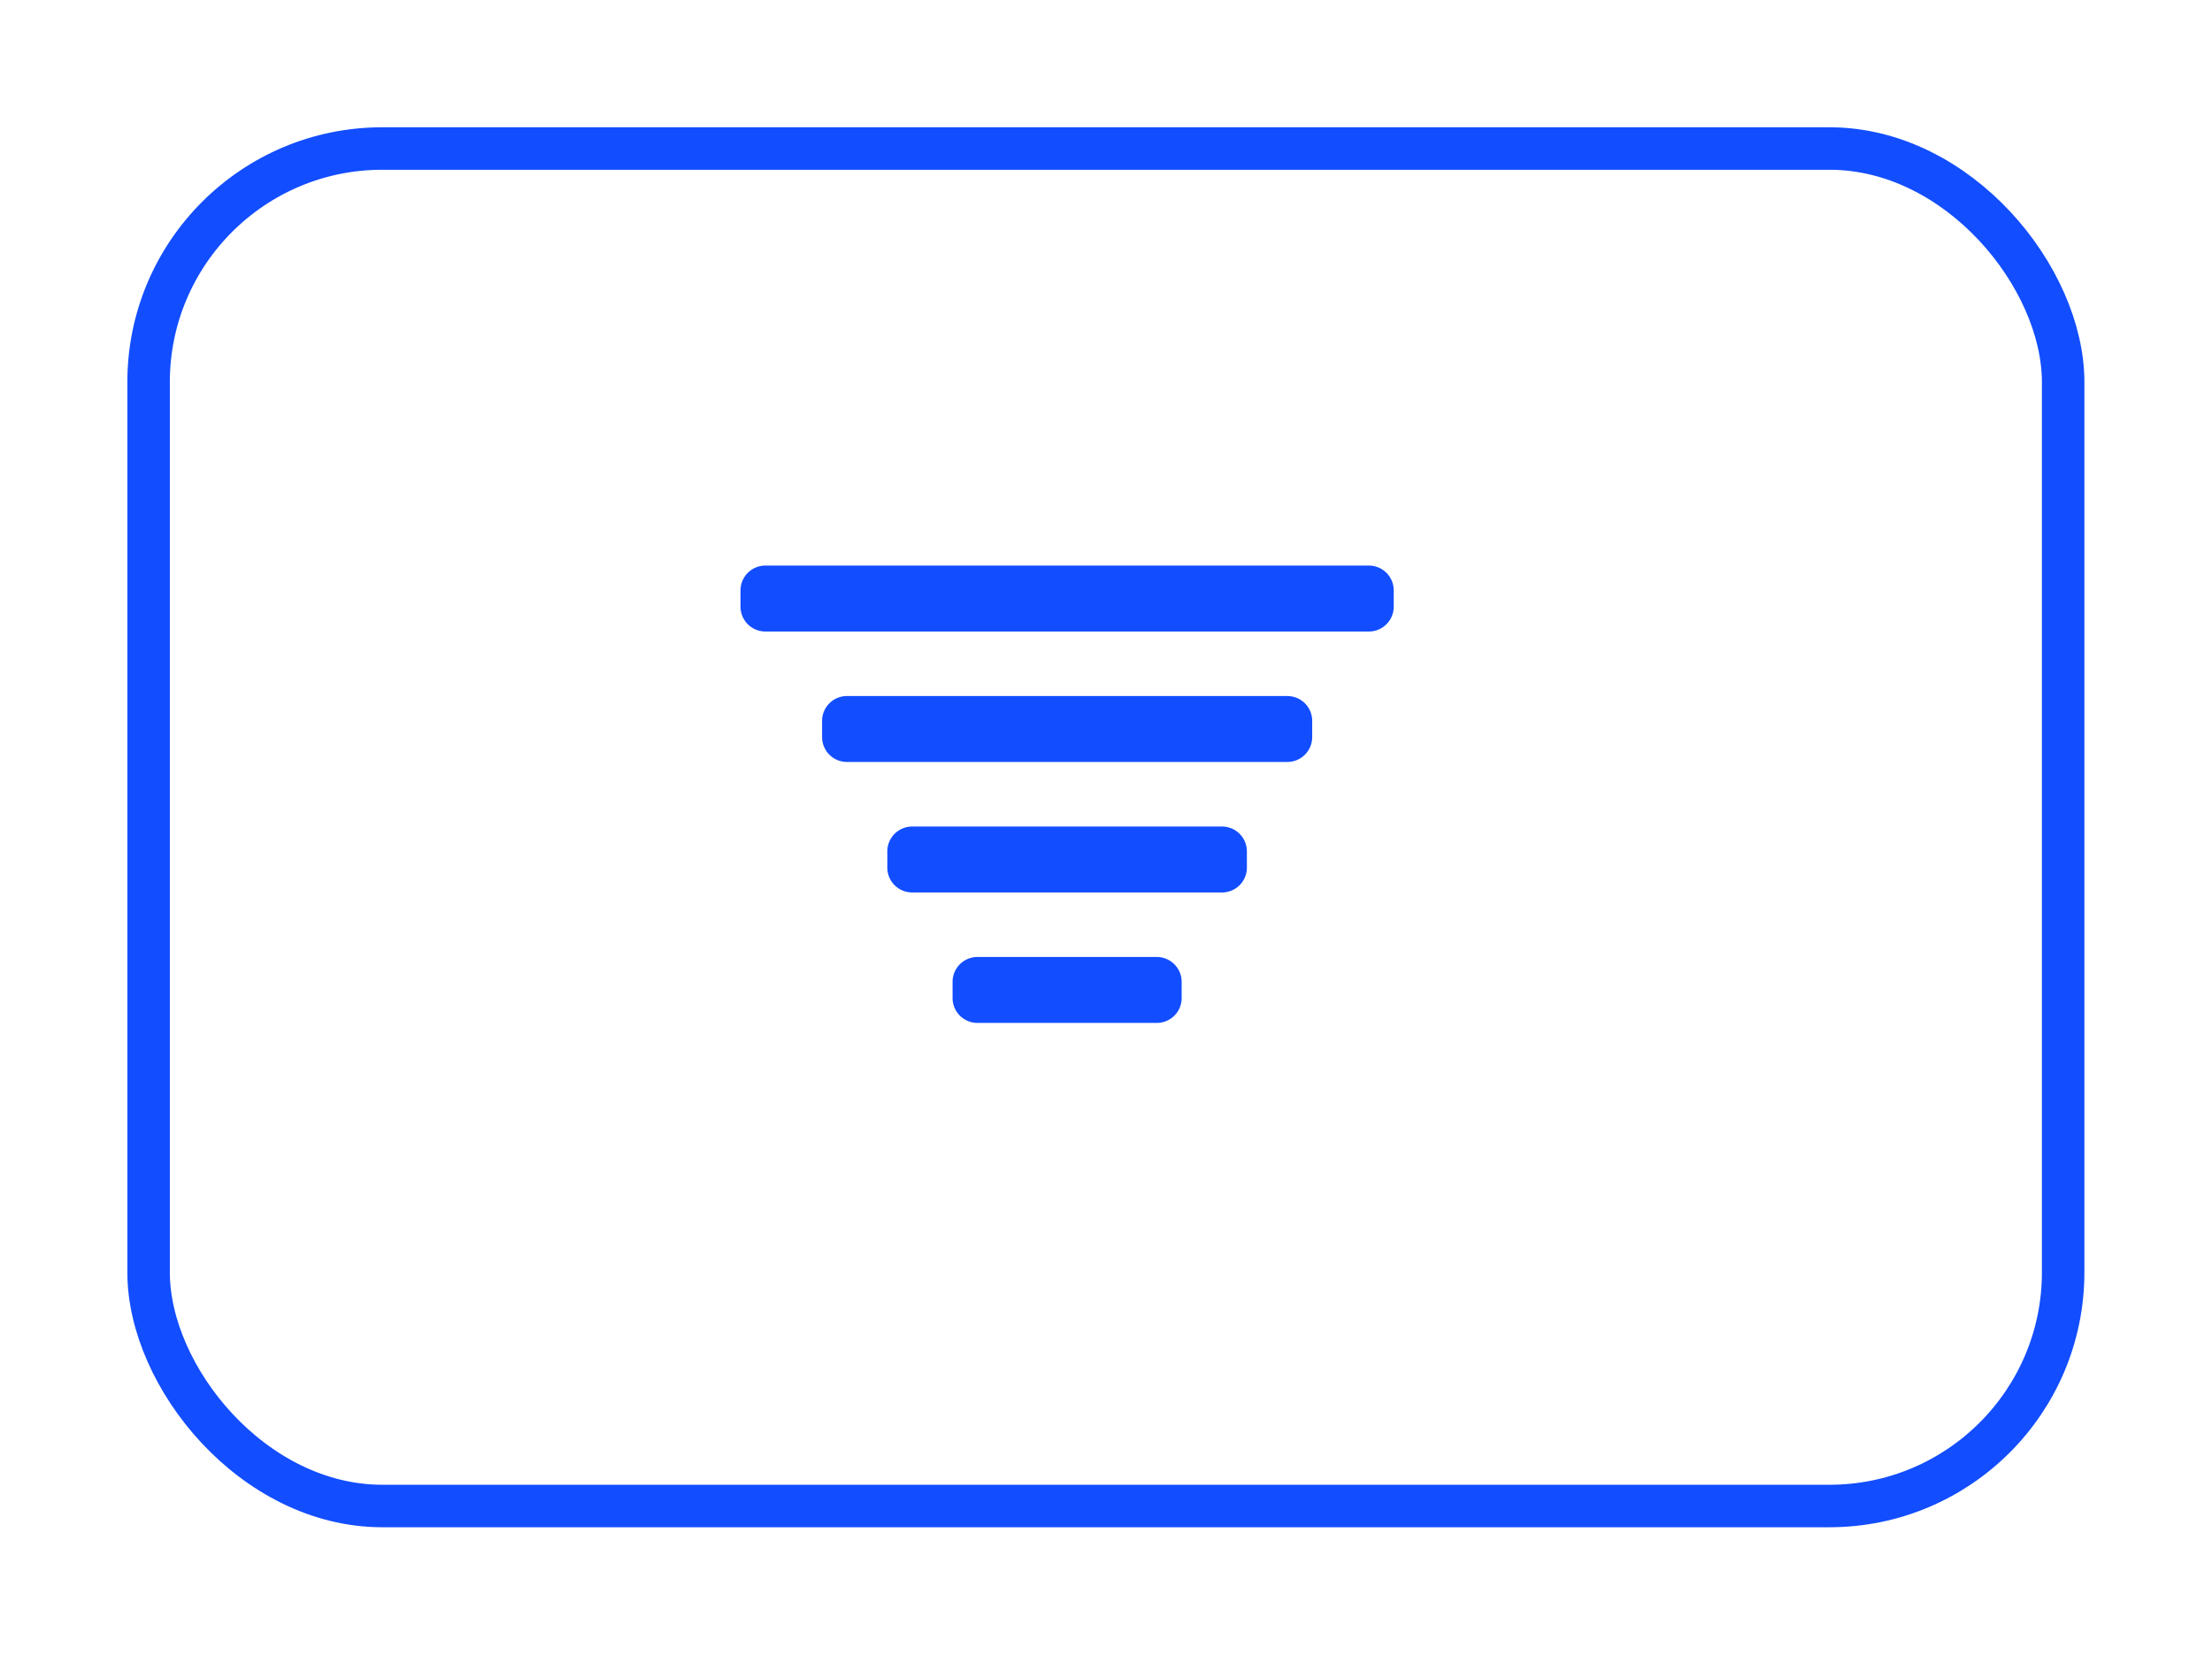<svg xmlns="http://www.w3.org/2000/svg" xmlns:xlink="http://www.w3.org/1999/xlink" width="52.057" height="38.956" viewBox="0 0 52.057 38.956"><defs><style>.a{fill:#fff;}.a,.b{stroke:#124dff;}.b{fill:#124dff;stroke-width:0.4px;}.c{stroke:none;}.d{fill:none;}.e{filter:url(#a);}</style><filter id="a" x="0" y="0" width="52.057" height="38.956" filterUnits="userSpaceOnUse"><feOffset dx="1" dy="1" input="SourceAlpha"/><feGaussianBlur stdDeviation="1" result="b"/><feFlood flood-opacity="0.161"/><feComposite operator="in" in2="b"/><feComposite in="SourceGraphic"/></filter></defs><g transform="translate(-1249.943 -213.044)"><g class="e" transform="matrix(1, 0, 0, 1, 1249.94, 213.04)"><g class="a" transform="translate(2 2)"><rect class="c" width="46.057" height="32.956" rx="6"/><rect class="d" x="0.5" y="0.5" width="45.057" height="31.956" rx="5.5"/></g></g><g transform="translate(1267.57 226.558)"><path class="b" d="M25.973,23.768a.385.385,0,0,1-.384.384H11.384A.385.385,0,0,1,11,23.768v-.384A.385.385,0,0,1,11.384,23H25.589a.385.385,0,0,1,.384.384Z" transform="translate(-11 -23)"/><path class="b" d="M32.134,39.768a.385.385,0,0,1-.384.384H21.384A.385.385,0,0,1,21,39.768v-.384A.385.385,0,0,1,21.384,39H31.75a.385.385,0,0,1,.384.384Z" transform="translate(-19.08 -35.929)"/><path class="b" d="M37.062,55.768a.385.385,0,0,1-.384.384H29.384A.385.385,0,0,1,29,55.768v-.384A.385.385,0,0,1,29.384,55h7.294a.385.385,0,0,1,.384.384Z" transform="translate(-25.545 -48.857)"/><path class="b" d="M41.991,71.768a.385.385,0,0,1-.384.384H37.384A.385.385,0,0,1,37,71.768v-.384A.385.385,0,0,1,37.384,71h4.223a.385.385,0,0,1,.384.384Z" transform="translate(-32.009 -61.786)"/></g></g></svg>